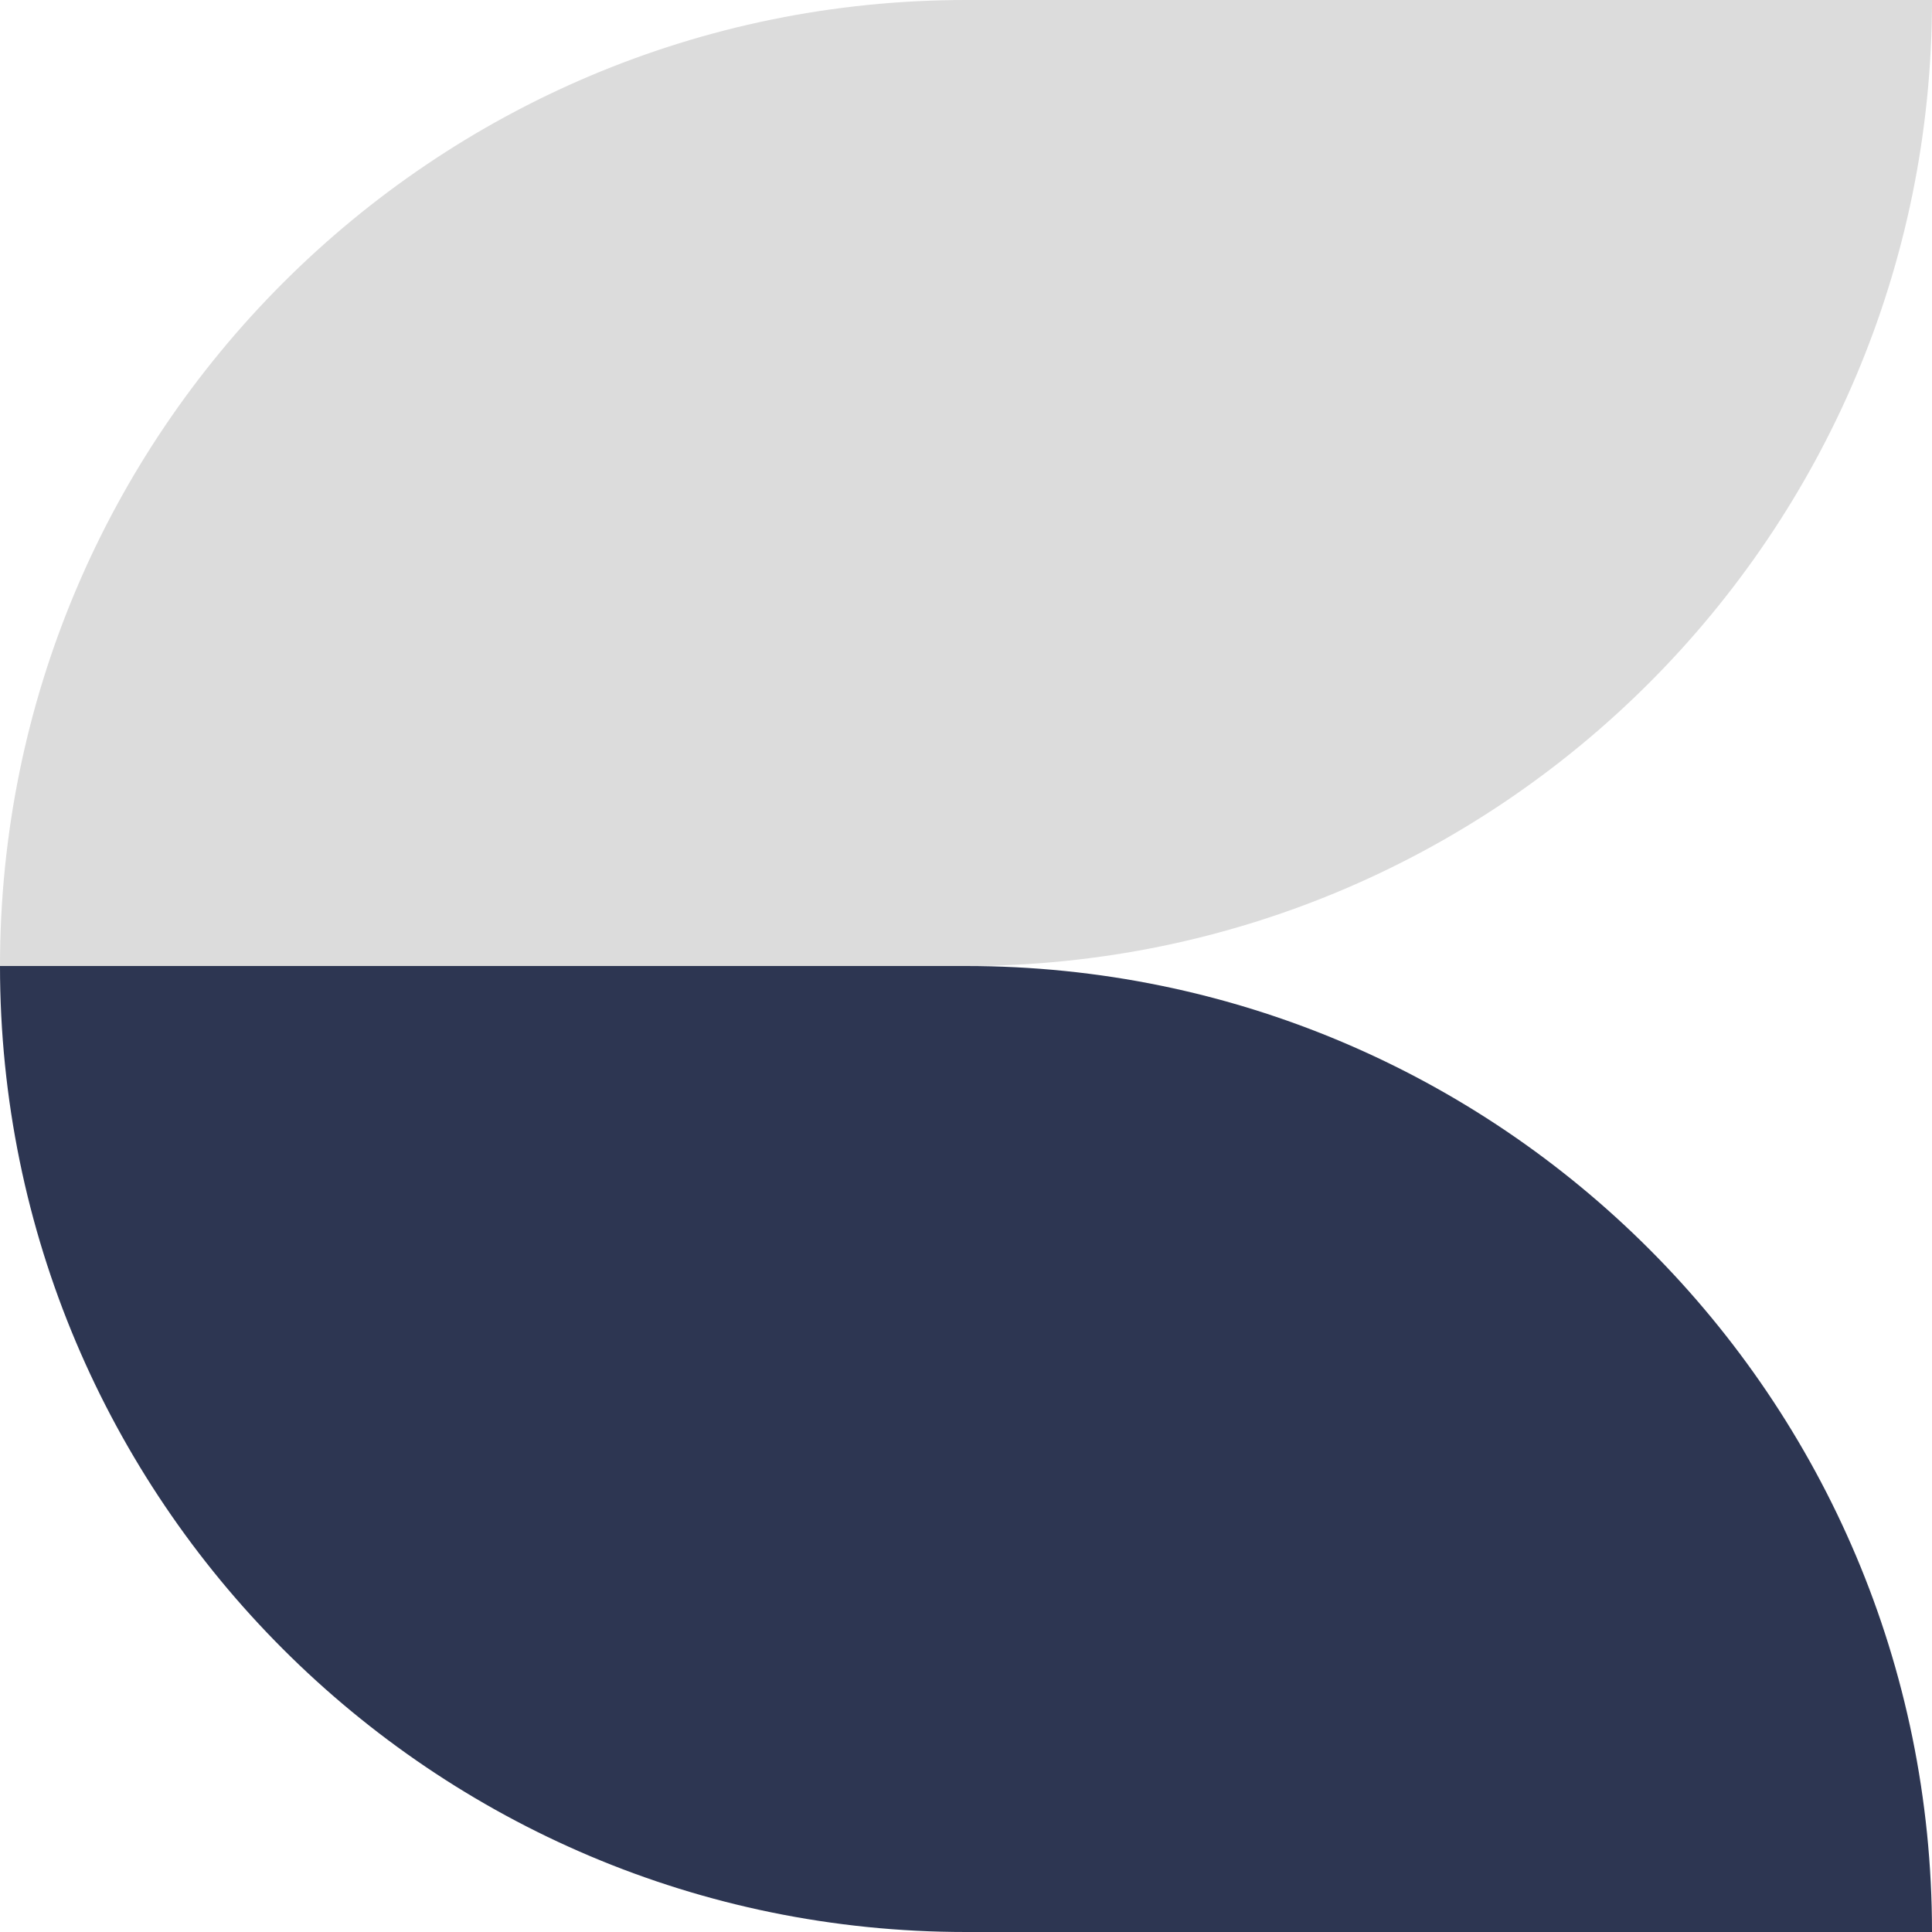 <svg width="24" height="24" viewBox="0 0 24 24" fill="none" xmlns="http://www.w3.org/2000/svg">
<path d="M0 12L12 12C18.627 12 24 6.627 24 1.04907e-06L12 0C5.373 -5.79382e-07 5.79386e-07 5.373 0 12Z" fill="#DCDCDC"/>
<path d="M0 12L12 12C18.627 12 24 17.373 24 24L12 24C5.373 24 -5.79386e-07 18.627 0 12Z" fill="#2D3652"/>
</svg>
